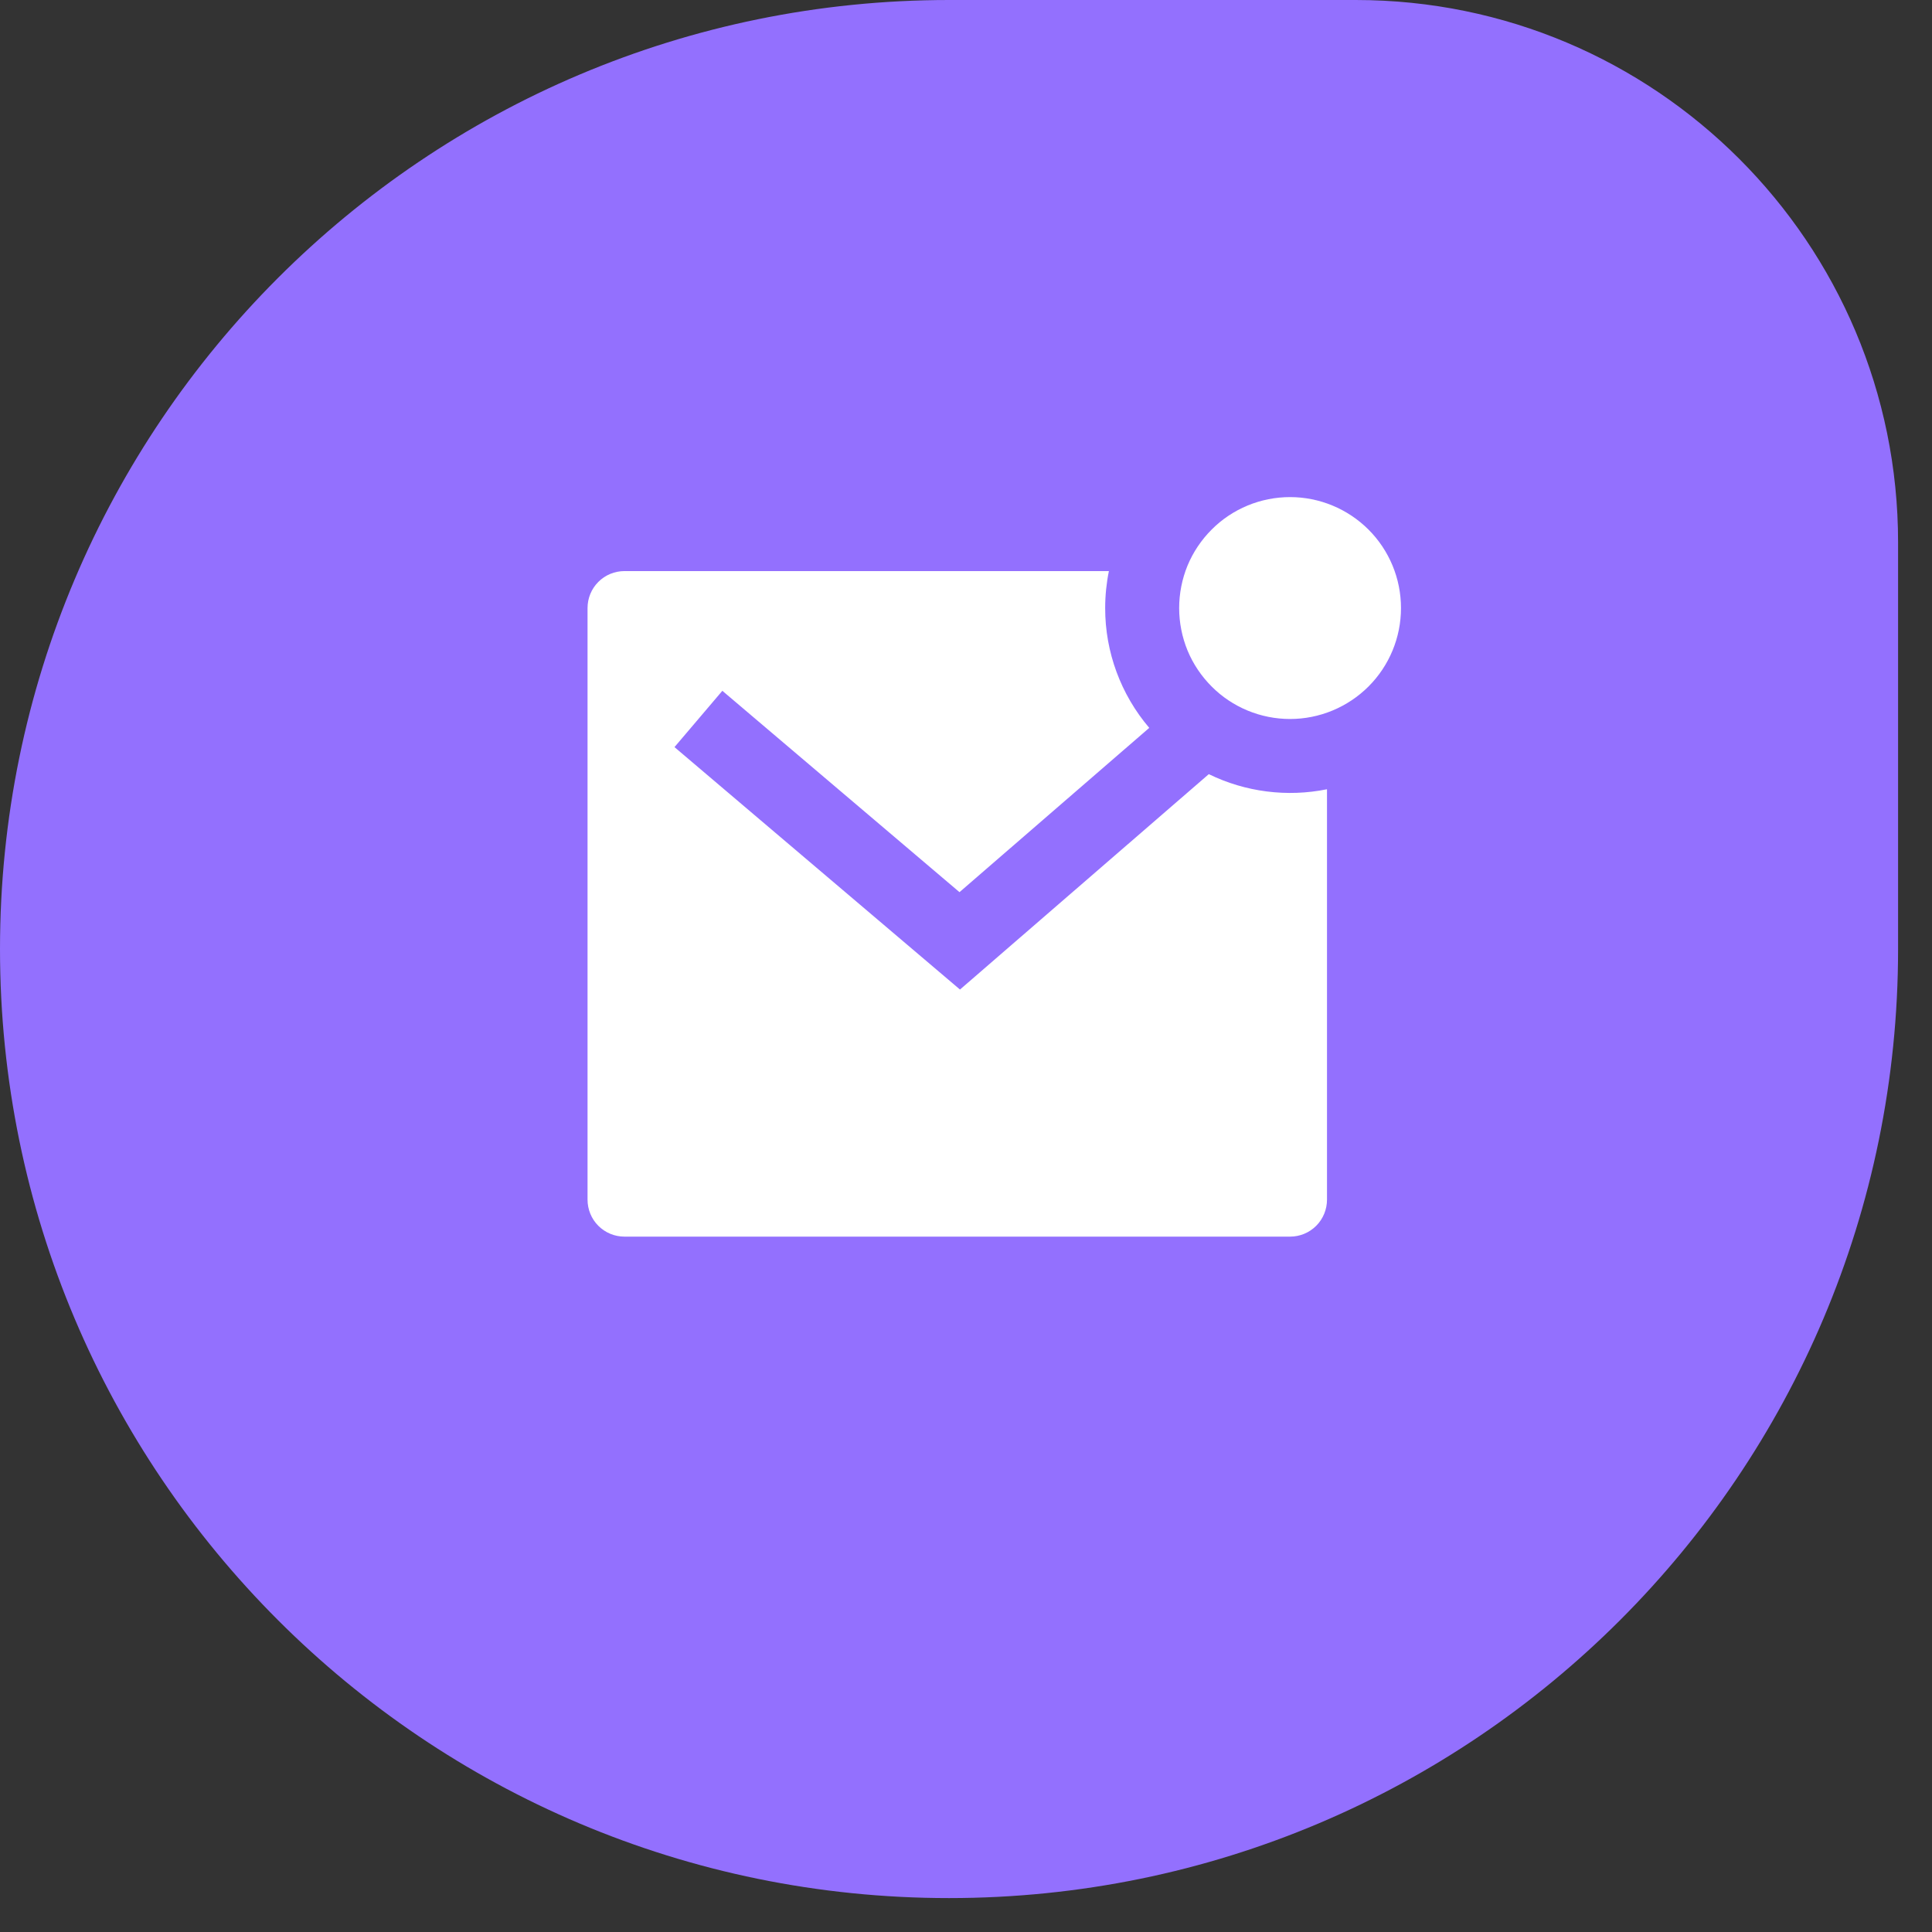 <svg width="27" height="27" viewBox="0 0 27 27" fill="none" xmlns="http://www.w3.org/2000/svg">
<rect x="0" y="0" width="27" height="27" fill="#333333" stroke="none"/>
<path d="M0 13.263C0 5.938 5.938 0 13.263 0H18.947C23.133 0 26.526 3.393 26.526 7.579V13.263C26.526 20.588 20.588 26.526 13.263 26.526C5.938 26.526 0 20.588 0 13.263Z" fill="#9370FE"/>
<path d="M16.893 10.819C17.406 11.069 17.987 11.143 18.545 11.03V16.765C18.545 16.902 18.491 17.034 18.394 17.131C18.297 17.228 18.166 17.282 18.029 17.282H8.727C8.59 17.282 8.459 17.228 8.362 17.131C8.265 17.034 8.211 16.902 8.211 16.765V8.498C8.211 8.36 8.265 8.229 8.362 8.132C8.459 8.035 8.59 7.981 8.727 7.981H15.497C15.463 8.148 15.445 8.321 15.445 8.498C15.444 9.111 15.663 9.705 16.061 10.172L13.409 12.468L10.095 9.654L9.426 10.441L13.416 13.829L16.893 10.819ZM18.029 10.048C17.825 10.048 17.623 10.008 17.435 9.93C17.247 9.852 17.076 9.738 16.933 9.594C16.789 9.45 16.674 9.279 16.596 9.091C16.519 8.903 16.479 8.701 16.479 8.498C16.479 8.294 16.519 8.092 16.596 7.904C16.674 7.716 16.789 7.545 16.933 7.401C17.076 7.257 17.247 7.143 17.435 7.065C17.623 6.987 17.825 6.947 18.029 6.947C18.44 6.947 18.834 7.111 19.125 7.401C19.416 7.692 19.579 8.086 19.579 8.498C19.579 8.909 19.416 9.303 19.125 9.594C18.834 9.884 18.44 10.048 18.029 10.048Z" fill="white"/>
</svg>
